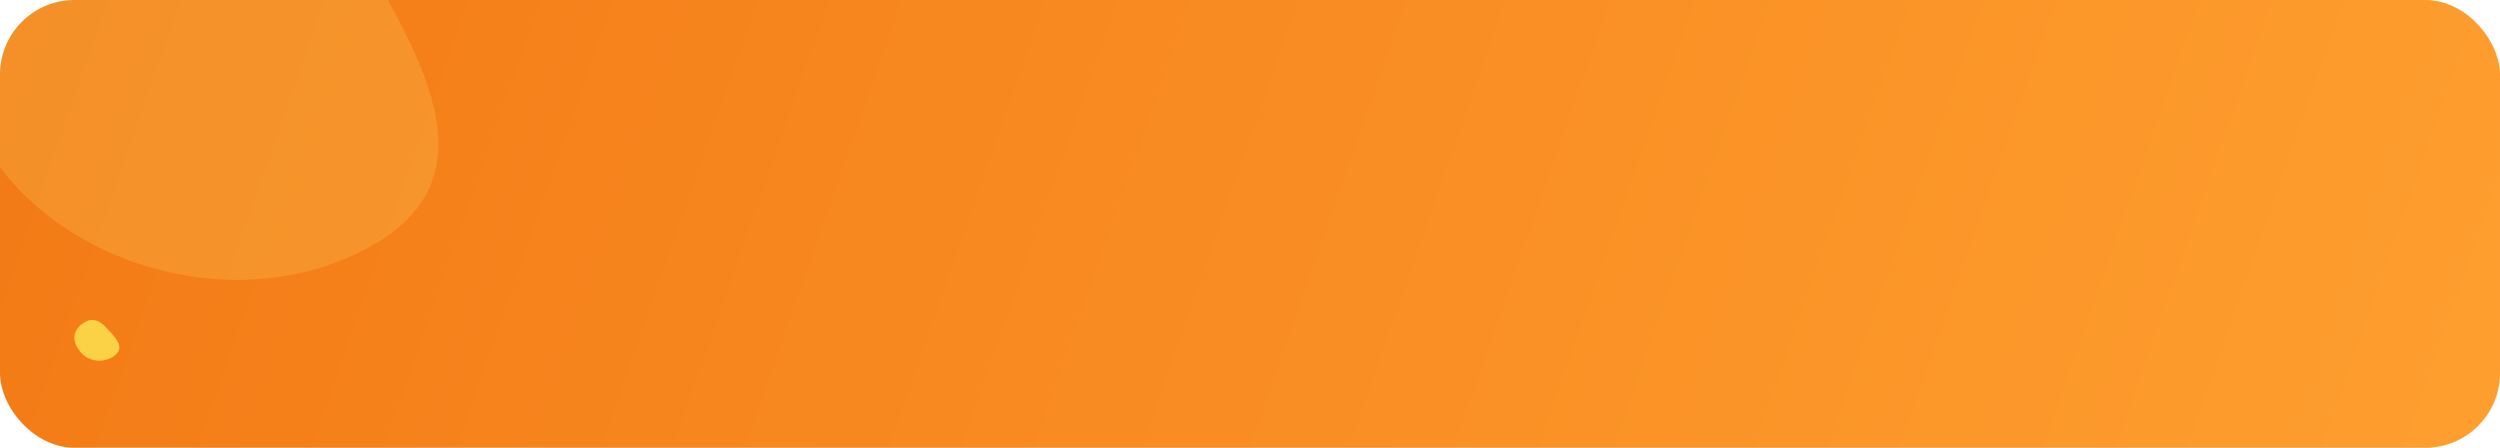 <svg width="335" height="60" viewBox="0 0 335 60" fill="none" xmlns="http://www.w3.org/2000/svg">
<g clip-path="url(#clip0_9095_3878)">
<rect width="335" height="60" rx="10" fill="url(#paint0_linear_9095_3878)"/>
<path d="M50.05 32.797C32.666 42.833 7.628 36.132 -2.263 19.001C-12.153 1.87 -12.365 -15.058 5.018 -25.094C22.401 -35.13 35.209 -28.994 45.099 -11.863C54.99 5.268 67.433 22.761 50.05 32.797Z" fill="#FBDF6A" fill-opacity="0.21"/>
<path d="M15.49 47.536C14.236 48.673 12.059 48.574 10.945 47.346C9.832 46.118 9.518 44.732 10.771 43.595C12.025 42.458 13.186 42.731 14.3 43.959C15.414 45.187 16.744 46.399 15.49 47.536Z" fill="#FBD246"/>
</g>
<defs>
<linearGradient id="paint0_linear_9095_3878" x1="0" y1="0" x2="309.941" y2="108.551" gradientUnits="userSpaceOnUse">
<stop stop-color="#F37A16"/>
<stop offset="1" stop-color="#FE9E2F"/>
</linearGradient>
<clipPath id="clip0_9095_3878">
<rect width="335" height="60" rx="10" fill="white"/>
</clipPath>
</defs>
</svg>
